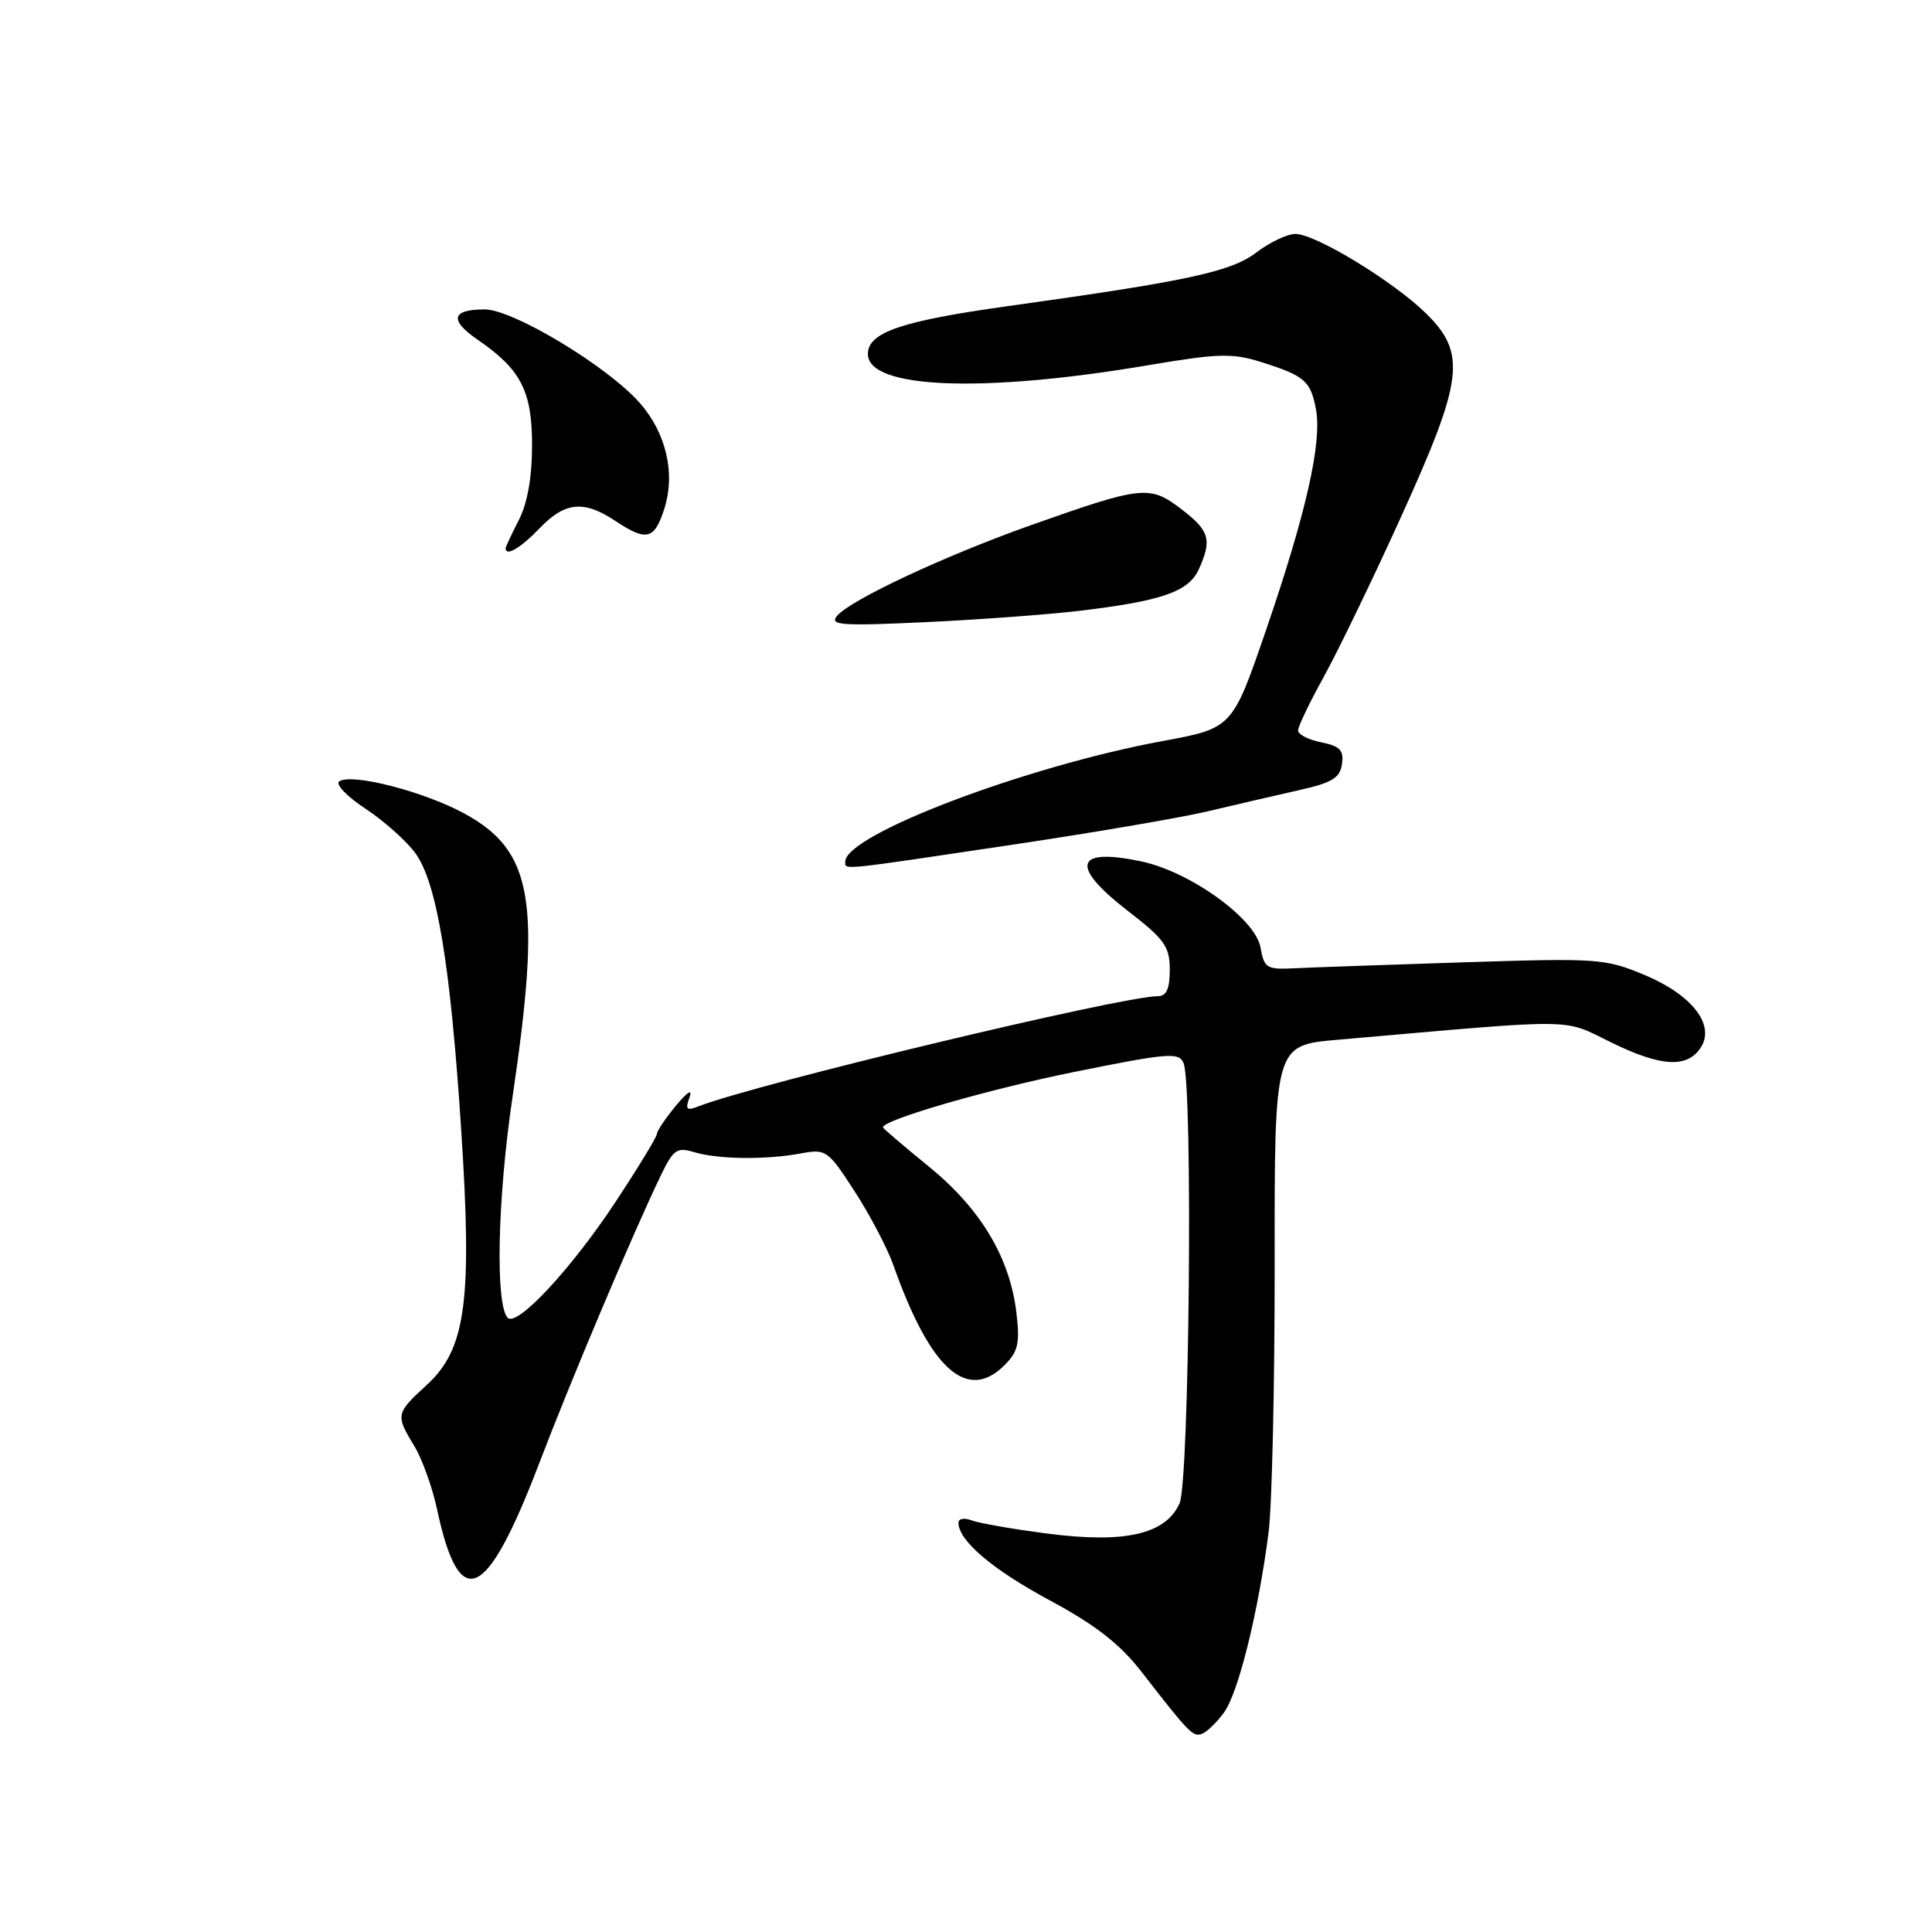 <?xml version="1.0" encoding="UTF-8" standalone="no"?>
<!DOCTYPE svg PUBLIC "-//W3C//DTD SVG 1.1//EN" "http://www.w3.org/Graphics/SVG/1.1/DTD/svg11.dtd" >
<svg xmlns="http://www.w3.org/2000/svg" xmlns:xlink="http://www.w3.org/1999/xlink" version="1.1" viewBox="0 0 256 256">
 <g >
 <path fill="currentColor"
d=" M 162.17 226.94 C 164.09 224.33 166.74 213.60 168.10 203.00 C 168.55 199.43 168.91 183.45 168.90 167.50 C 168.87 138.50 168.87 138.50 177.19 137.78 C 209.79 134.93 206.85 134.90 213.62 138.19 C 220.19 141.39 223.64 141.55 225.40 138.74 C 227.26 135.77 224.18 131.82 217.96 129.21 C 212.73 127.01 211.73 126.94 194.00 127.51 C 183.82 127.84 173.71 128.19 171.52 128.30 C 167.83 128.49 167.50 128.28 167.02 125.53 C 166.35 121.75 157.76 115.54 151.27 114.15 C 142.37 112.26 141.71 114.73 149.50 120.74 C 154.31 124.46 155.00 125.43 155.00 128.49 C 155.00 131.02 154.56 132.00 153.42 132.00 C 148.64 132.00 100.11 143.64 92.58 146.59 C 90.98 147.22 90.77 147.02 91.36 145.42 C 91.80 144.23 91.12 144.64 89.57 146.50 C 88.20 148.15 87.06 149.84 87.04 150.26 C 87.02 150.68 84.55 154.73 81.56 159.26 C 75.75 168.08 68.52 175.85 67.28 174.62 C 65.61 172.95 65.91 158.82 67.91 145.37 C 71.76 119.36 70.63 112.74 61.50 107.78 C 56.15 104.88 46.71 102.44 44.97 103.52 C 44.38 103.88 45.92 105.50 48.46 107.18 C 50.95 108.83 53.94 111.51 55.09 113.12 C 57.90 117.08 59.69 127.88 61.10 149.55 C 62.60 172.44 61.75 178.76 56.52 183.54 C 52.44 187.28 52.40 187.50 54.88 191.58 C 55.92 193.27 57.27 197.02 57.89 199.90 C 60.88 213.86 64.42 212.28 71.46 193.86 C 75.71 182.72 83.95 163.23 87.59 155.69 C 89.22 152.32 89.71 151.98 91.96 152.66 C 95.14 153.62 101.41 153.70 106.04 152.85 C 109.47 152.21 109.68 152.36 113.25 157.87 C 115.28 161.00 117.58 165.39 118.37 167.62 C 123.25 181.45 128.15 185.85 133.12 180.88 C 134.90 179.10 135.16 177.97 134.68 173.95 C 133.81 166.62 129.94 160.16 123.06 154.56 C 119.73 151.85 117.00 149.52 117.00 149.38 C 117.00 148.38 130.92 144.35 142.33 142.04 C 154.85 139.51 156.22 139.40 156.83 140.87 C 158.08 143.91 157.60 196.27 156.30 199.20 C 154.46 203.30 149.08 204.54 138.81 203.21 C 134.24 202.62 129.71 201.83 128.75 201.46 C 127.79 201.09 127.00 201.22 127.00 201.76 C 127.00 204.14 131.46 207.94 139.09 212.05 C 145.15 215.31 148.37 217.82 151.23 221.49 C 157.61 229.70 158.05 230.15 159.24 229.75 C 159.86 229.55 161.18 228.28 162.17 226.94 Z  M 133.55 112.02 C 144.52 110.39 156.43 108.36 160.00 107.51 C 163.57 106.66 168.97 105.41 172.00 104.73 C 176.50 103.73 177.56 103.09 177.82 101.24 C 178.08 99.41 177.55 98.86 175.07 98.36 C 173.38 98.03 172.00 97.32 172.00 96.79 C 172.00 96.26 173.54 93.05 175.42 89.66 C 177.29 86.27 181.90 76.75 185.64 68.50 C 193.91 50.30 194.34 46.85 189.00 41.57 C 184.71 37.33 174.33 31.00 171.65 31.00 C 170.57 31.00 168.25 32.10 166.48 33.45 C 163.12 36.01 157.42 37.24 133.50 40.57 C 119.41 42.54 115.00 44.05 115.00 46.91 C 115.00 51.51 130.15 52.12 152.16 48.39 C 161.45 46.82 163.30 46.77 167.13 47.98 C 172.90 49.80 173.68 50.48 174.38 54.29 C 175.18 58.68 173.04 68.09 167.75 83.51 C 163.29 96.49 163.29 96.49 154.01 98.20 C 135.79 101.58 112.00 110.62 112.00 114.17 C 112.00 115.29 111.04 115.38 133.55 112.02 Z  M 143.00 80.94 C 153.93 79.64 157.49 78.41 158.84 75.45 C 160.63 71.52 160.28 70.31 156.49 67.43 C 152.34 64.26 151.34 64.37 136.60 69.59 C 125.14 73.66 112.66 79.50 110.90 81.62 C 109.88 82.85 111.52 82.96 122.61 82.44 C 129.70 82.11 138.88 81.43 143.00 80.94 Z  M 71.50 70.00 C 74.85 66.50 77.35 66.25 81.50 69.00 C 85.65 71.75 86.67 71.52 87.98 67.56 C 89.54 62.84 88.32 57.43 84.78 53.40 C 80.52 48.55 68.00 41.00 64.23 41.00 C 59.84 41.00 59.50 42.40 63.26 44.99 C 69.03 48.95 70.50 51.79 70.50 59.00 C 70.50 63.23 69.89 66.69 68.75 68.90 C 67.79 70.78 67.00 72.46 67.00 72.65 C 67.00 73.79 69.01 72.60 71.50 70.00 Z "/>
</g>
</svg>